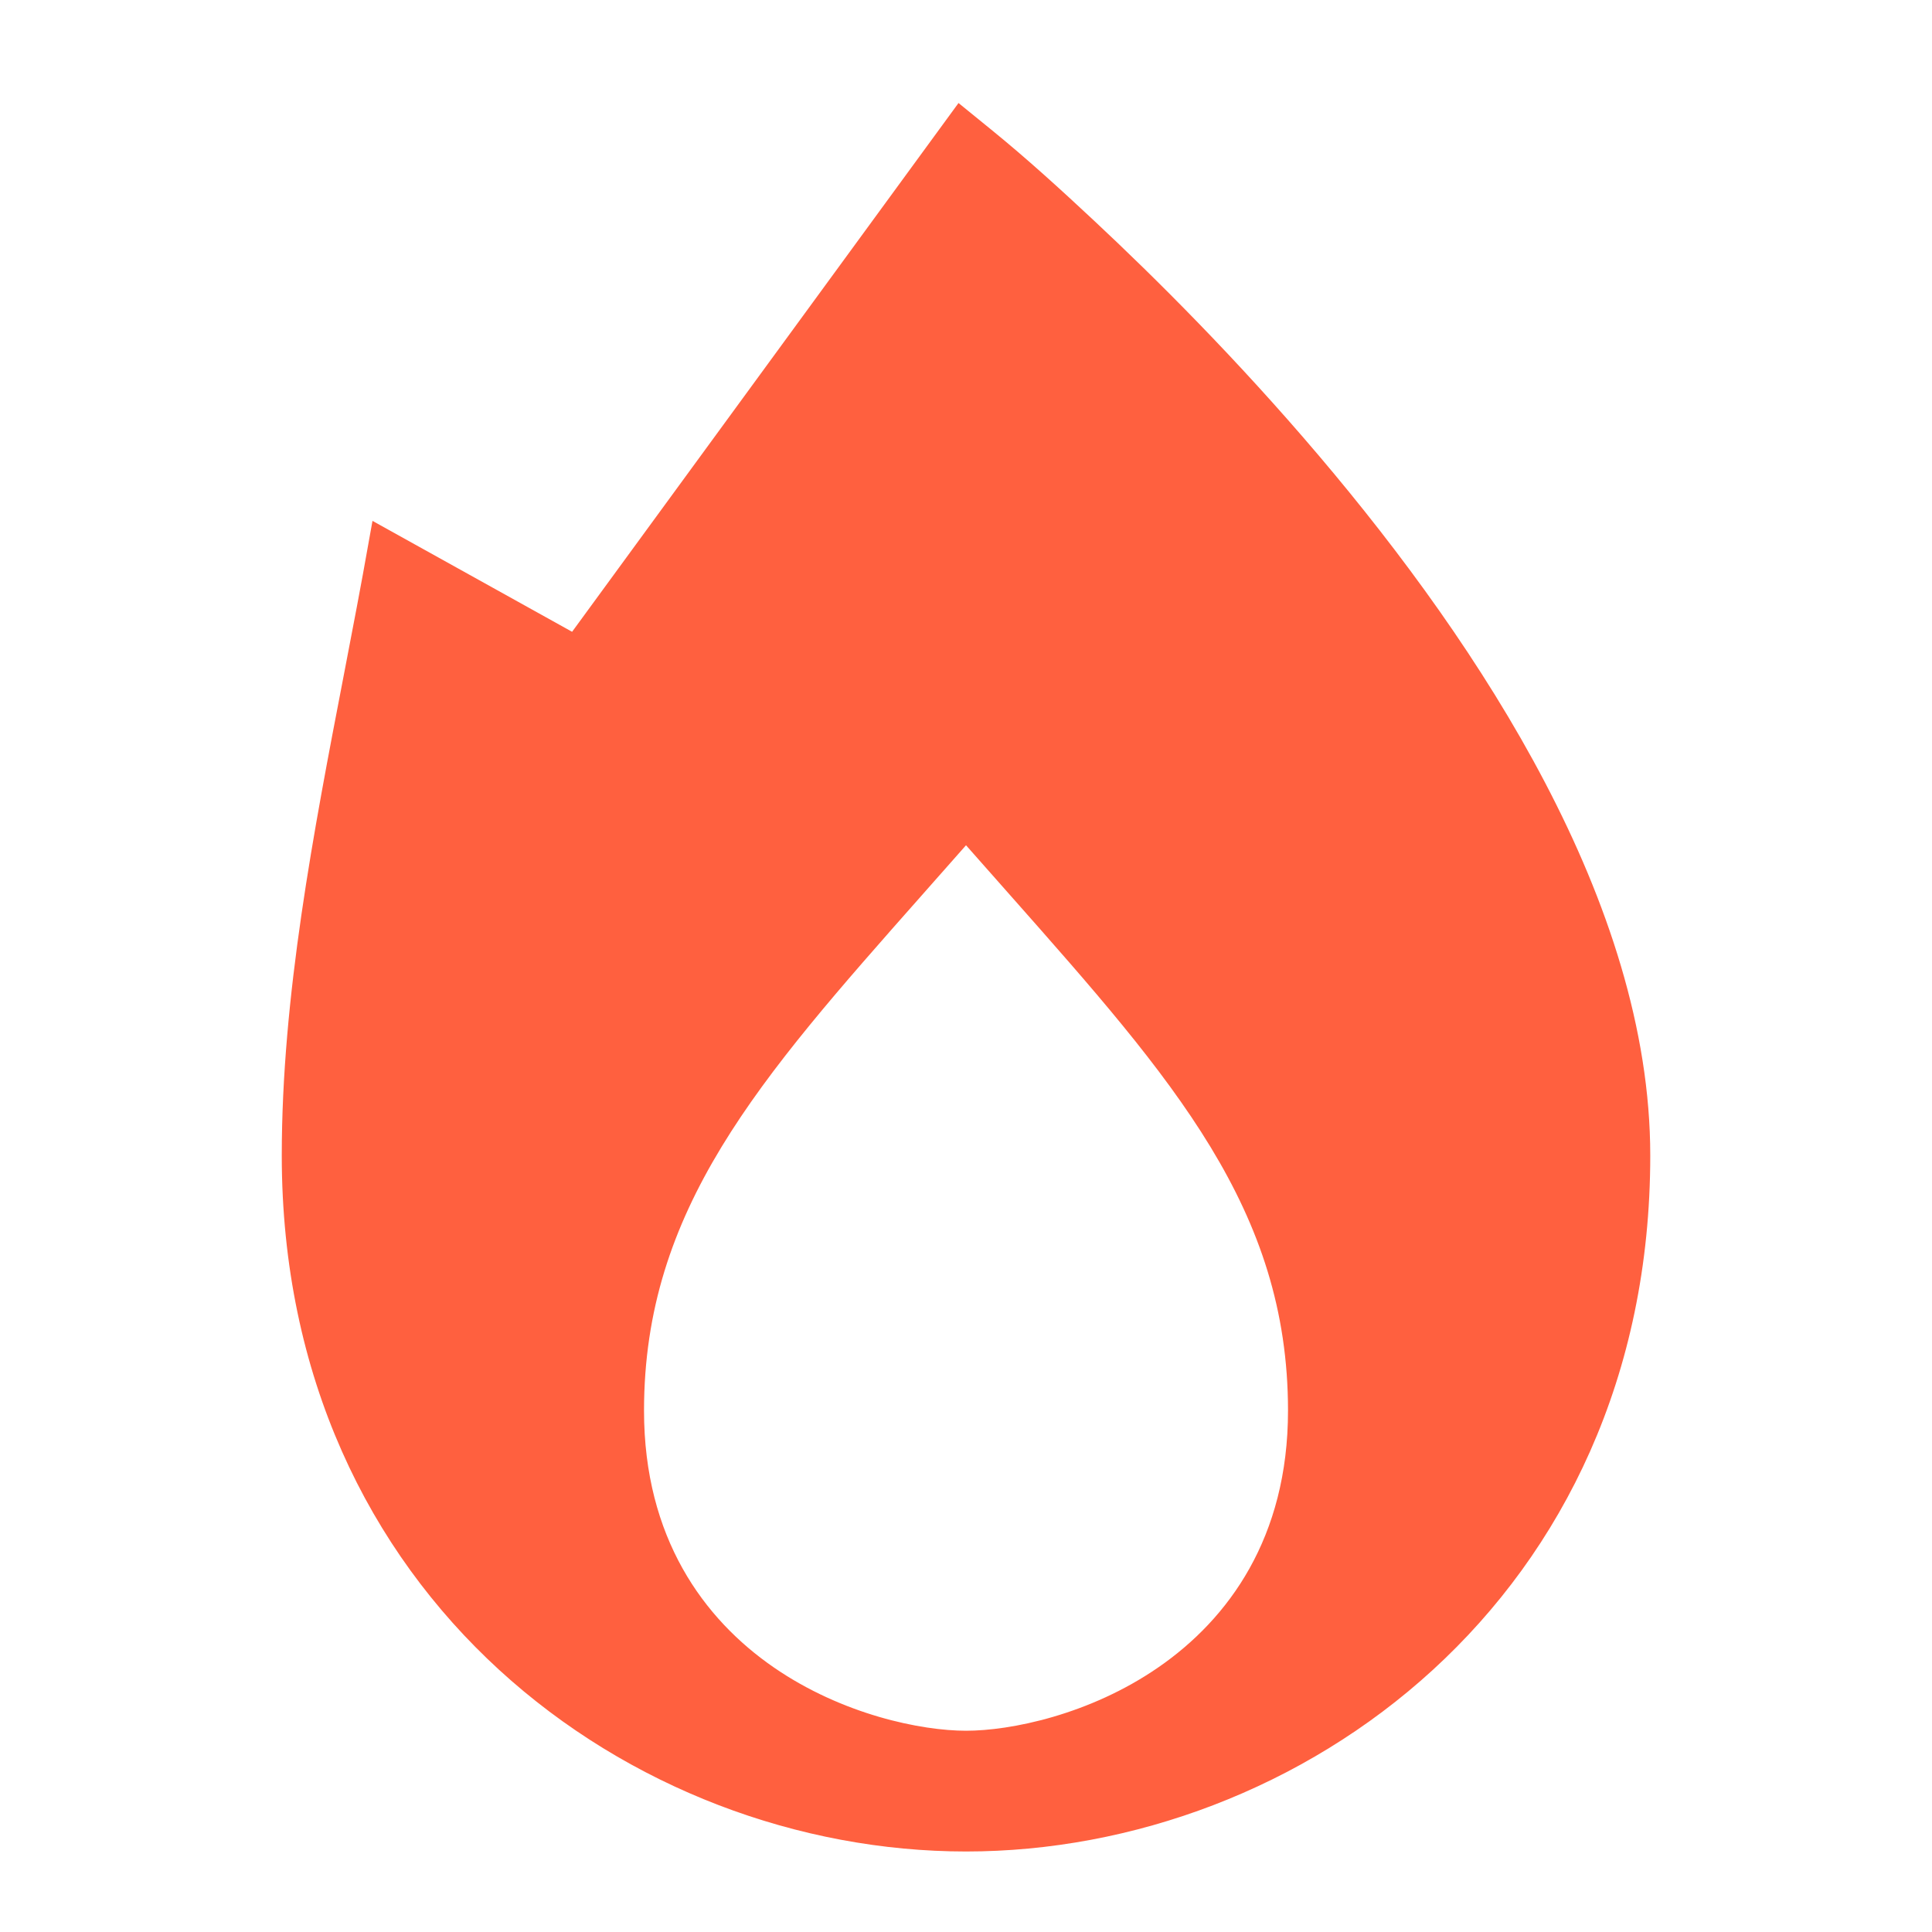 <svg width="64" height="64" viewBox="0 0 64 64" fill="none" xmlns="http://www.w3.org/2000/svg">
<path d="M32.526 4.687C33.688 5.632 34.799 6.645 35.903 7.677C37.92 9.561 40.61 12.239 43.303 15.412C45.993 18.583 48.702 22.265 50.739 26.157C52.775 30.045 54.167 34.192 54.167 38.278C54.167 52.652 42.791 60.833 32.001 60.833C21.21 60.833 9.834 52.653 9.834 38.278C9.834 33.074 10.87 27.695 11.892 22.394C12.174 20.931 12.453 19.473 12.709 18.032L18.709 21.366L19.096 21.58L19.355 21.224L31.845 4.133L32.526 4.687ZM31.626 27.669L30.154 29.335C24.768 35.426 20.834 39.843 20.834 46.73C20.834 51.109 22.898 53.96 25.355 55.651C27.721 57.279 30.431 57.833 32.001 57.833C33.57 57.833 36.28 57.28 38.645 55.652C41.104 53.961 43.167 51.11 43.167 46.73C43.167 39.843 39.233 35.426 33.848 29.335L32.375 27.669L32.001 27.244L31.626 27.669Z" fill="#FF603F" stroke="#FF603F"/>
</svg>
